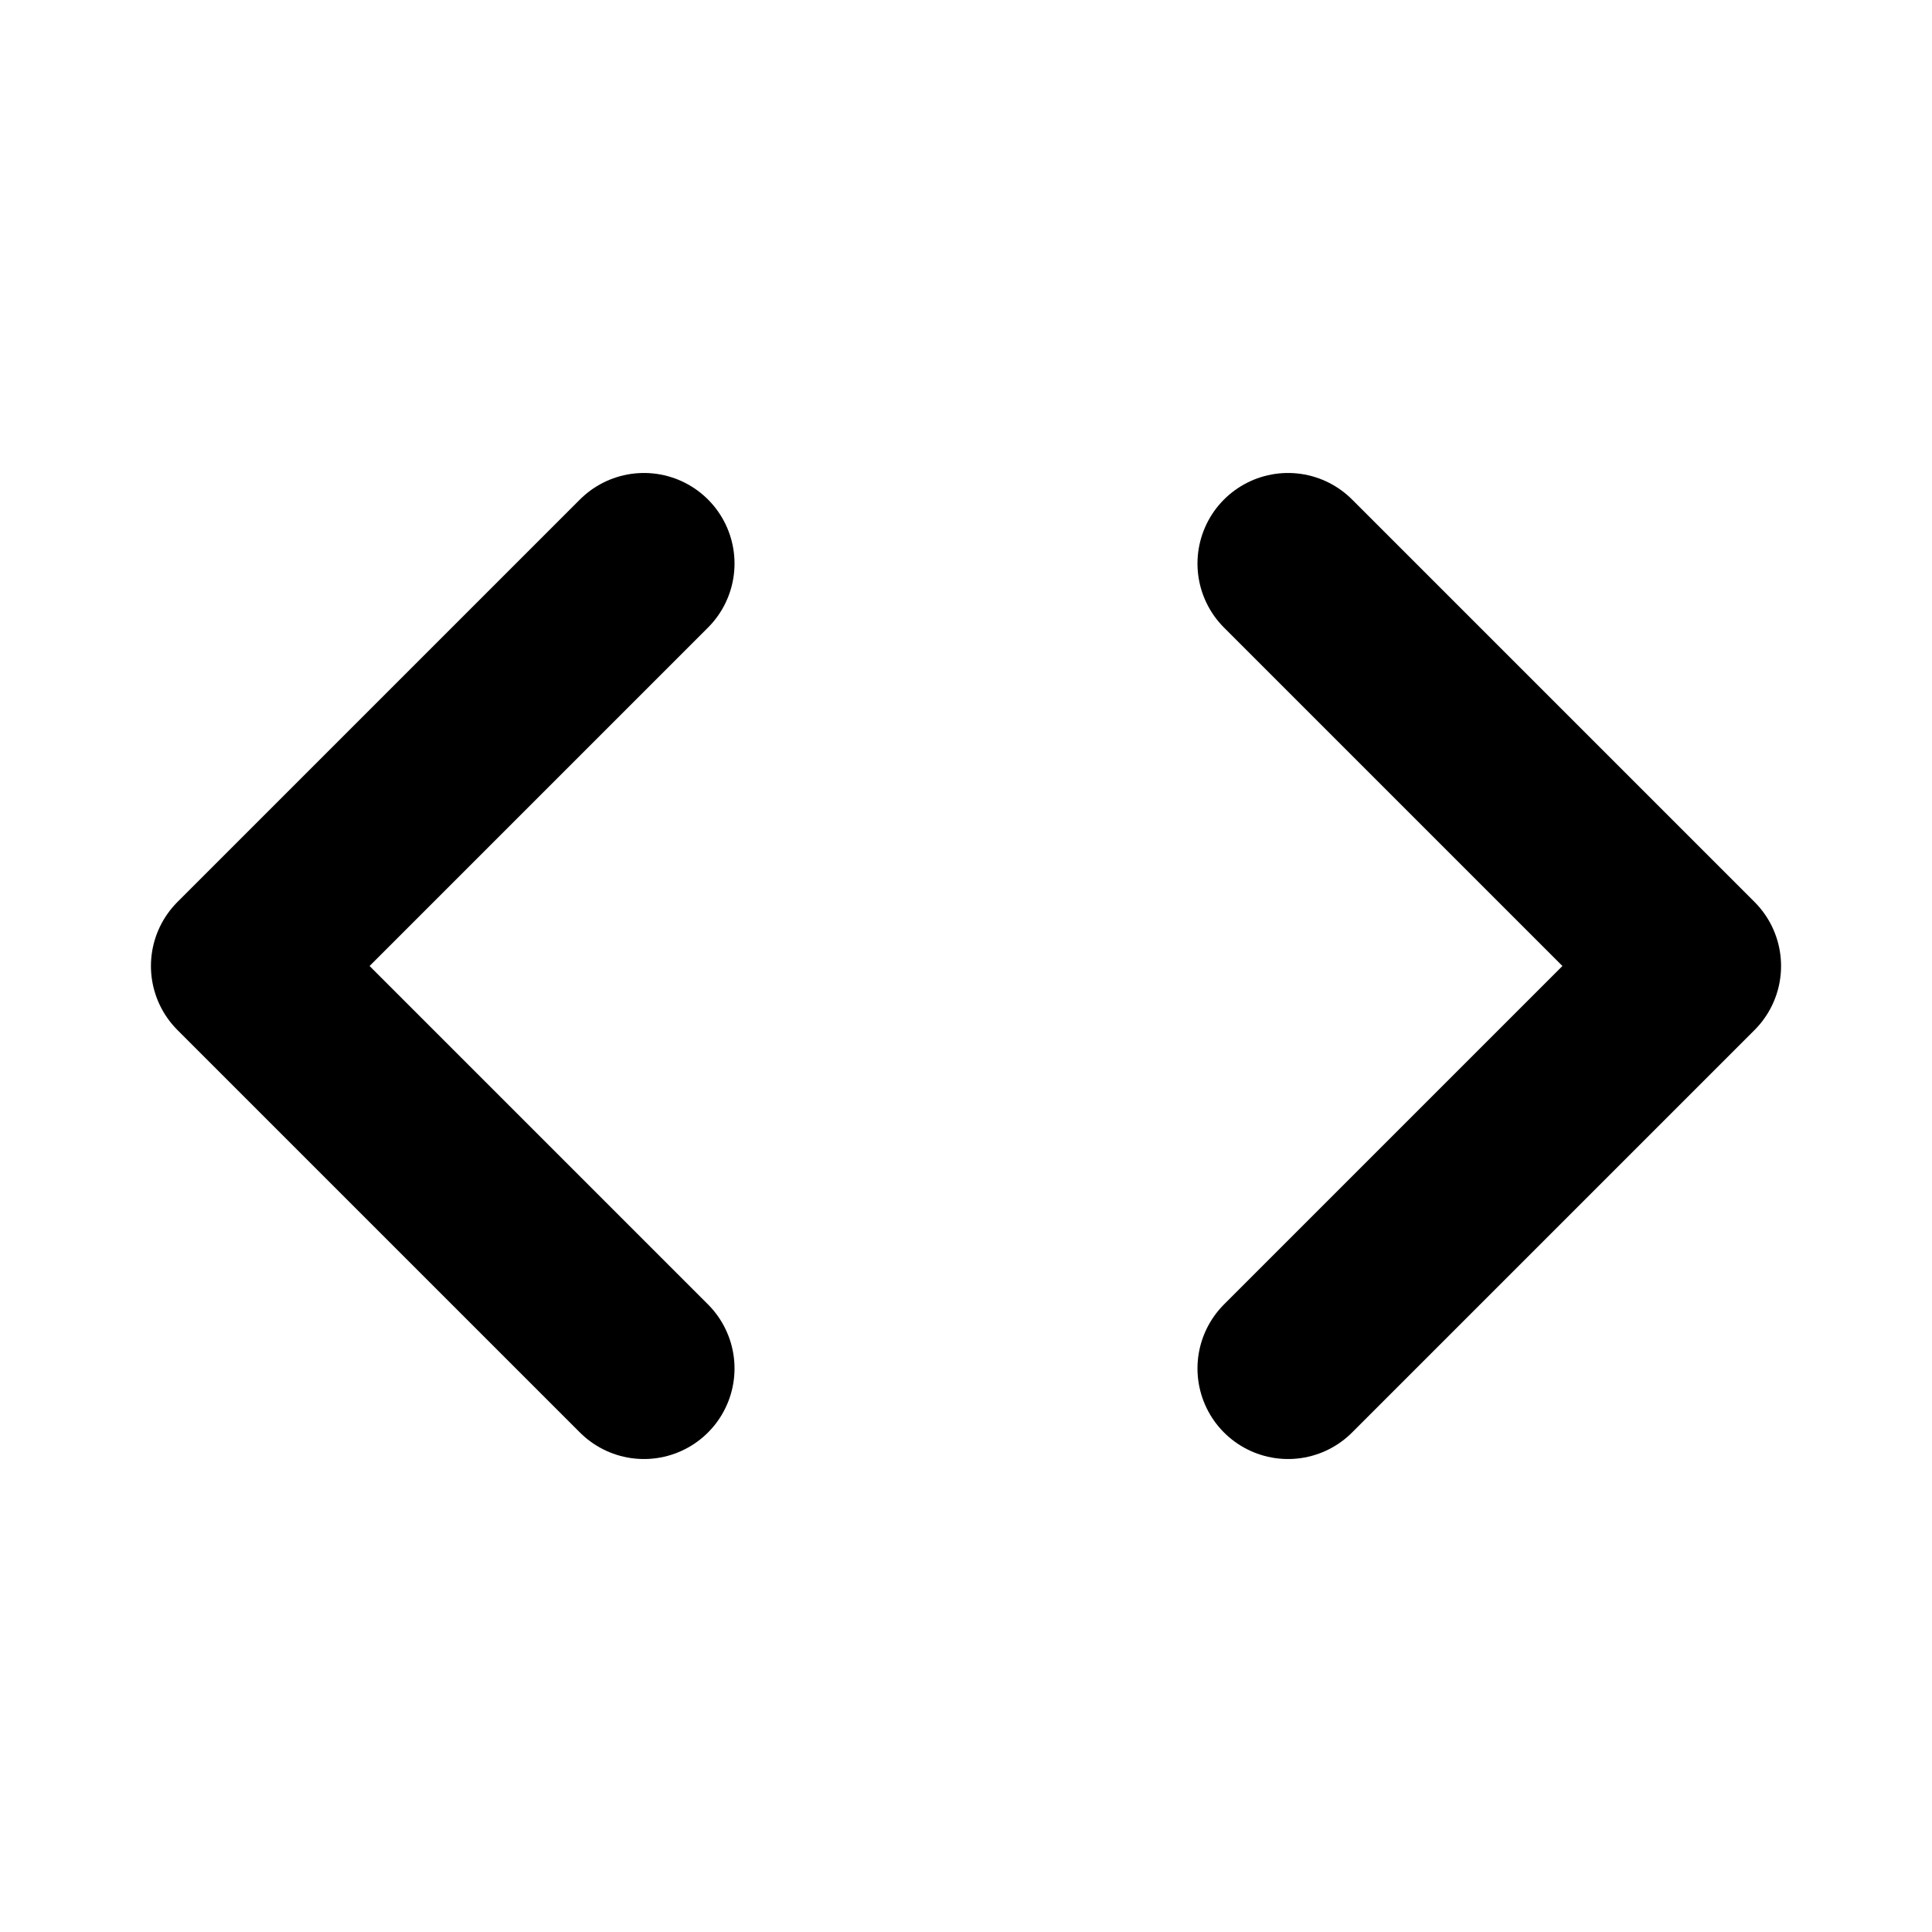 <svg width="16" height="16" viewBox="0 0 16 16" fill="none" xmlns="http://www.w3.org/2000/svg">
<path d="M5.333 4.667L2 8L5.333 11.333" stroke="black" stroke-width="1.5" stroke-linecap="round" stroke-linejoin="round"/>
<path d="M10.667 4.667L14 8L10.667 11.333" stroke="black" stroke-width="1.5" stroke-linecap="round" stroke-linejoin="round"/>
</svg>
